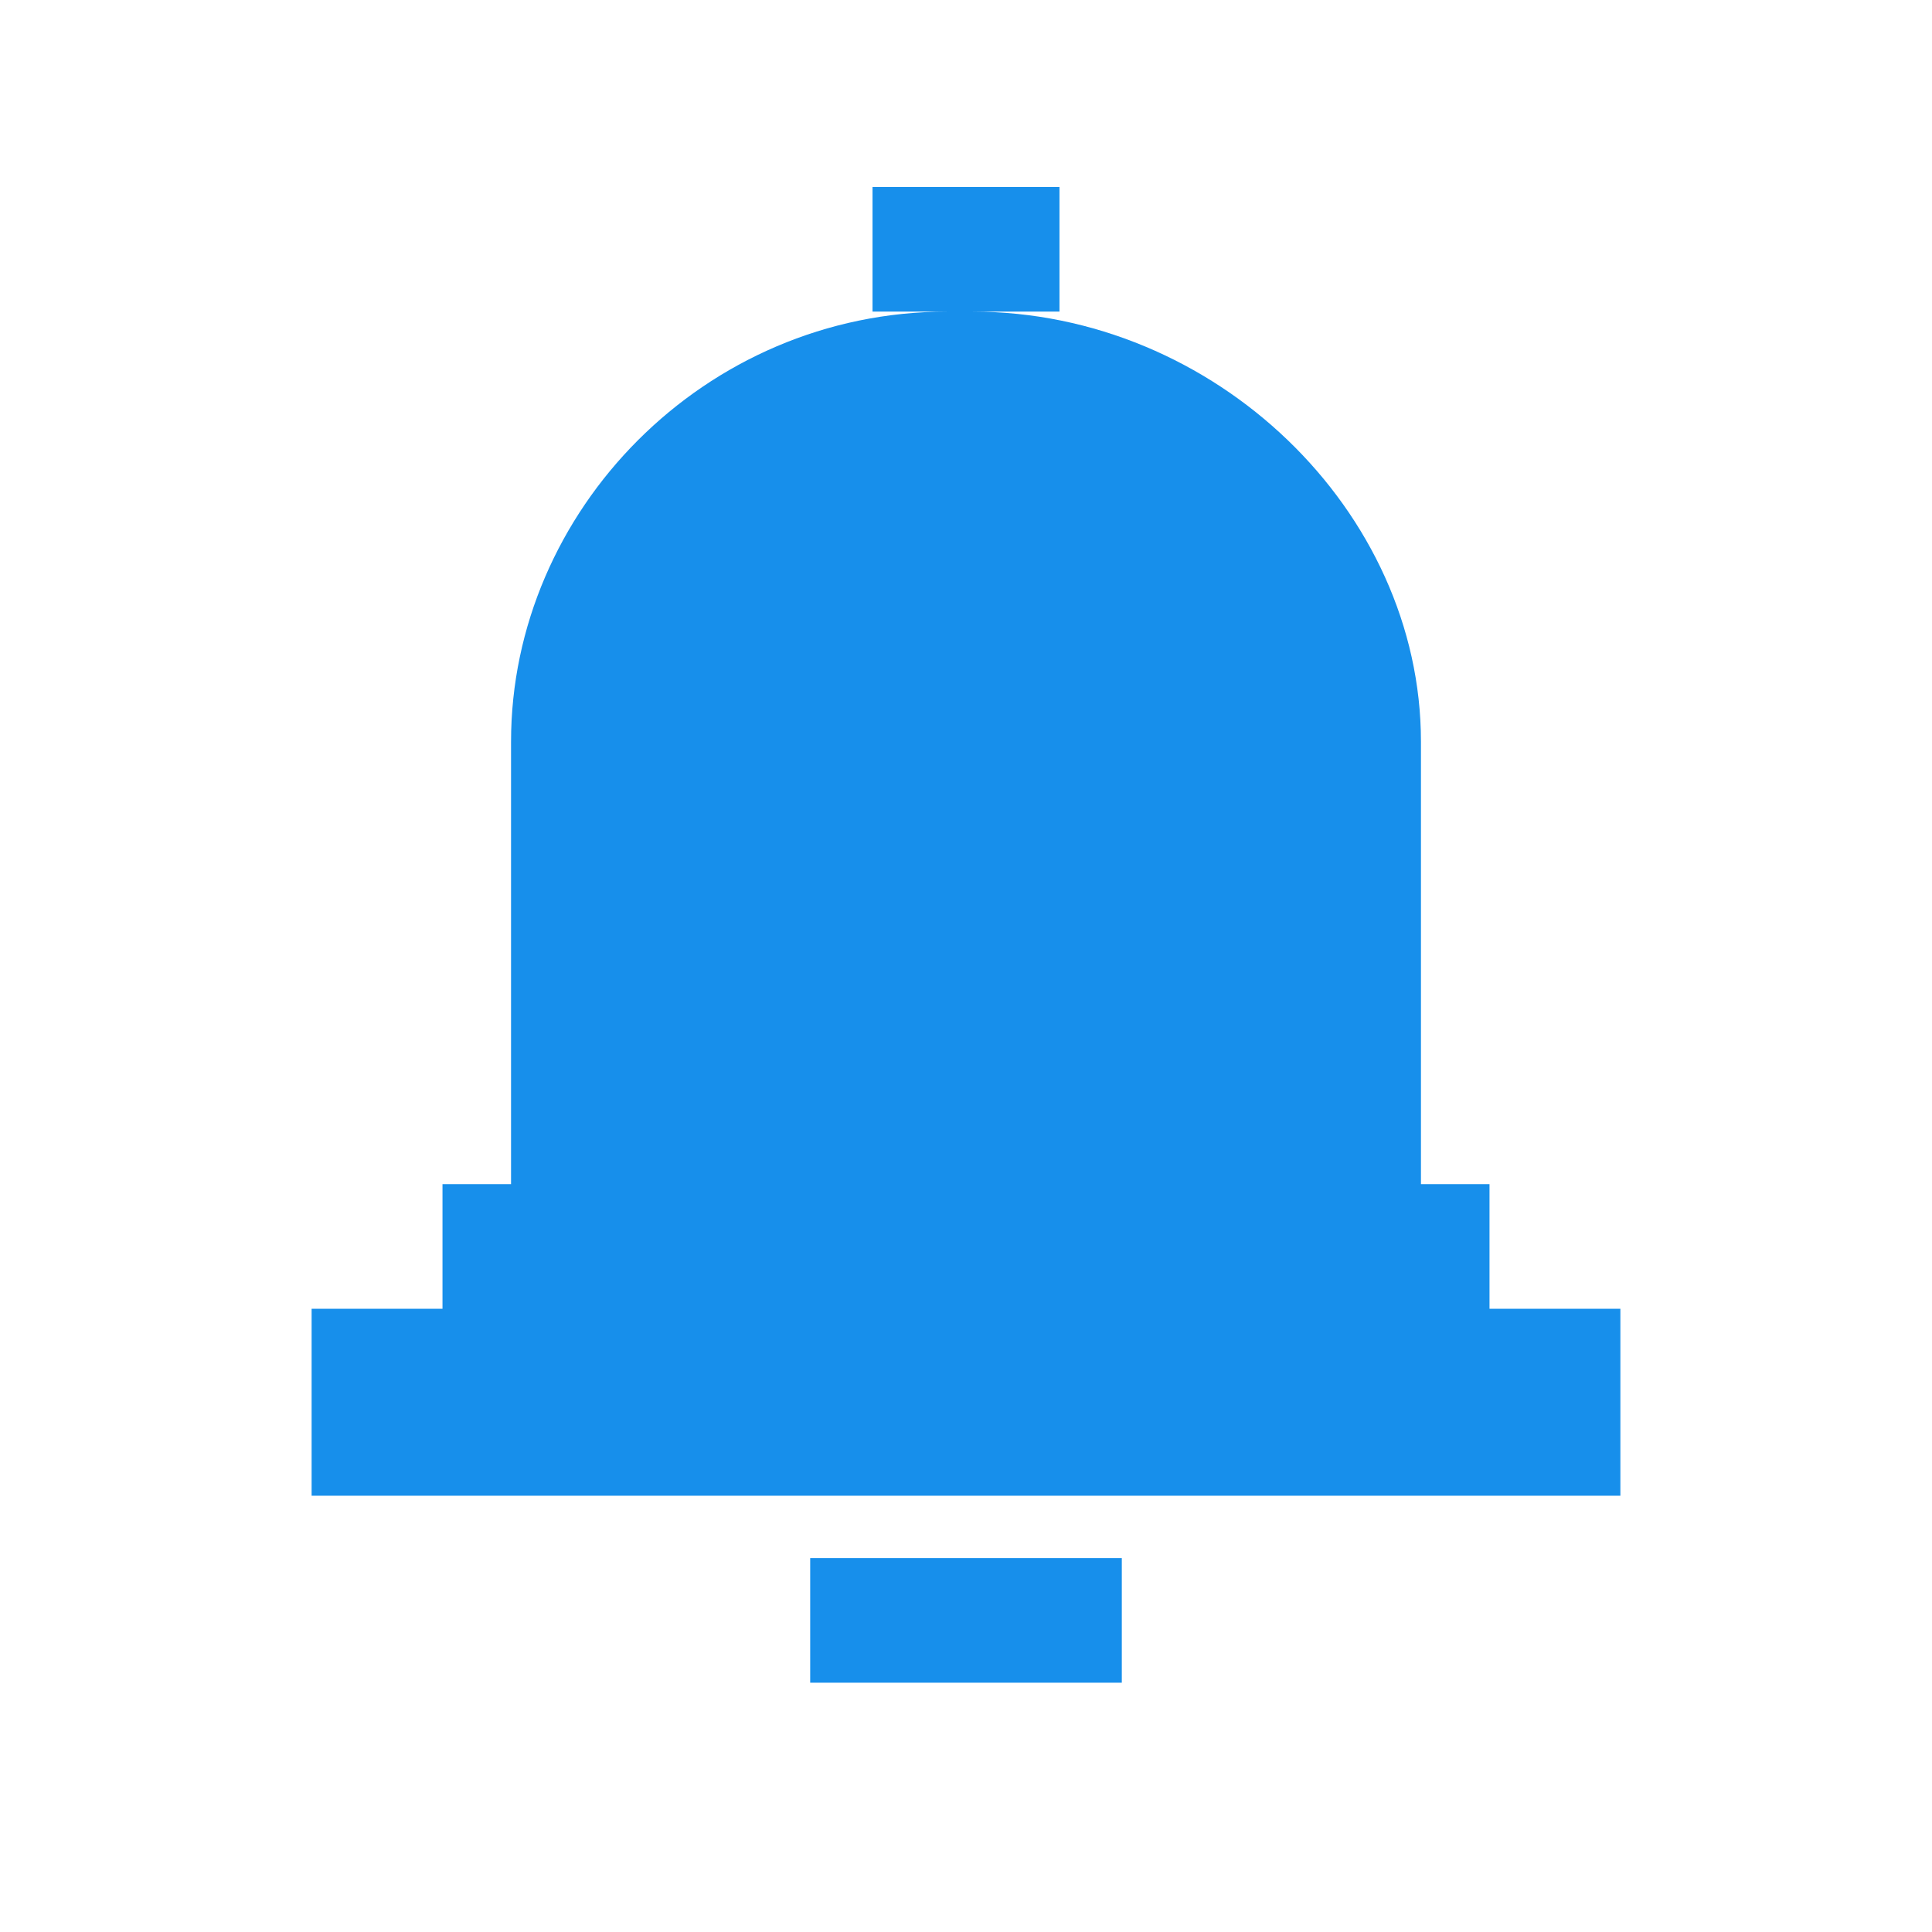 <?xml version="1.0" encoding="utf-8"?>
<!-- Generator: Adobe Illustrator 19.1.0, SVG Export Plug-In . SVG Version: 6.00 Build 0)  -->
<svg version="1.1" id="Layer_1" xmlns="http://www.w3.org/2000/svg" xmlns:xlink="http://www.w3.org/1999/xlink" x="0px" y="0px"
	 viewBox="0 0 31 31" enable-background="new 0 0 31 31" xml:space="preserve">
<g>
	<g>
		<path fill="#178FEB" d="M23.9,21v-2h-1.1v-7.1c0-3.7-3.3-6.9-7.2-6.9H17V3h-3v2h1.2c-3.9,0-7,3.2-7,6.9V19H7.1v2H5v3h21v-3H23.9z"
			/>
	</g>
	<g>
		<rect x="13" y="25" fill="#178FEB" width="5" height="2"/>
	</g>
</g>
</svg>
